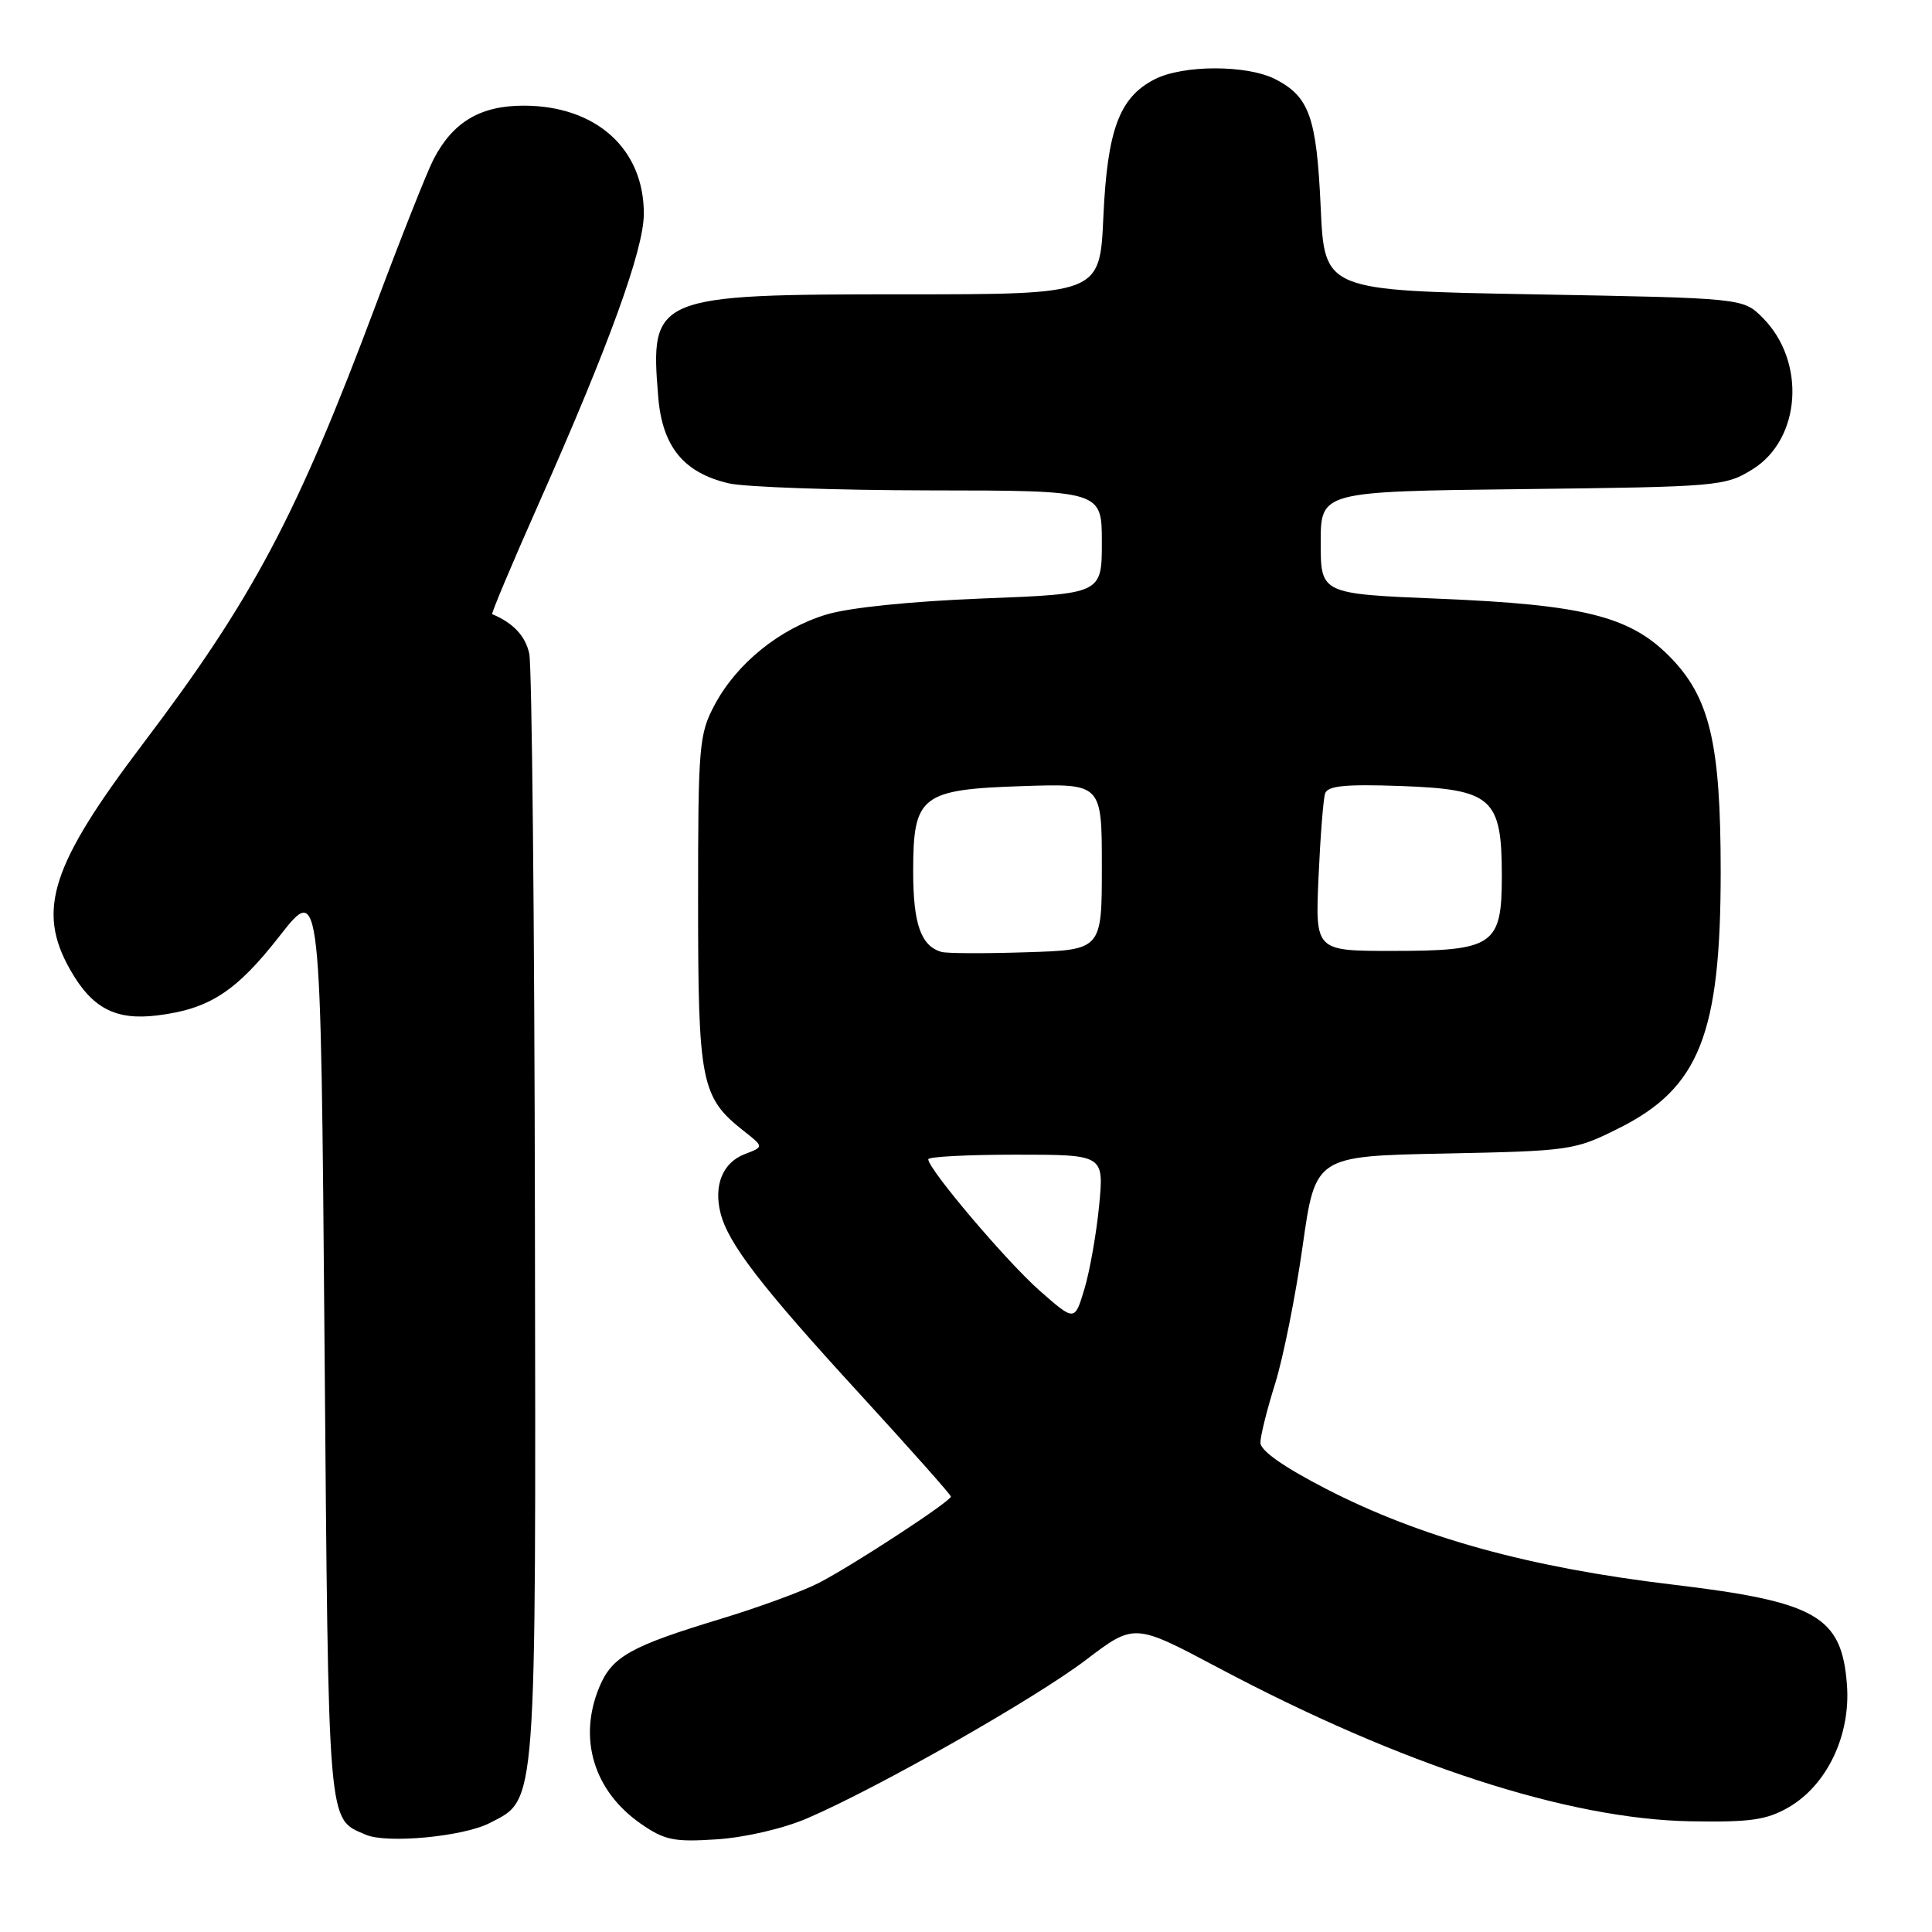 <?xml version="1.0" encoding="UTF-8" standalone="no"?>
<!DOCTYPE svg PUBLIC "-//W3C//DTD SVG 1.1//EN" "http://www.w3.org/Graphics/SVG/1.1/DTD/svg11.dtd" >
<svg xmlns="http://www.w3.org/2000/svg" xmlns:xlink="http://www.w3.org/1999/xlink" version="1.1" viewBox="0 0 256 256">
 <g >
 <path fill="currentColor"
d=" M 64.89 241.56 C 71.18 238.31 71.01 240.50 70.88 161.35 C 70.82 121.83 70.48 88.20 70.13 86.61 C 69.62 84.26 68.00 82.54 65.22 81.38 C 65.06 81.32 67.85 74.69 71.42 66.65 C 80.69 45.76 85.28 33.12 85.31 28.38 C 85.36 19.75 79.00 14.00 69.38 14.00 C 63.64 14.00 60.00 16.17 57.44 21.12 C 56.60 22.74 53.18 31.36 49.84 40.28 C 39.34 68.33 33.52 79.30 18.98 98.50 C 6.76 114.64 4.83 120.61 9.29 128.48 C 12.18 133.59 15.30 135.23 20.83 134.55 C 27.75 133.70 31.28 131.41 37.07 124.00 C 42.50 117.06 42.50 117.06 43.00 177.88 C 43.54 242.99 43.36 240.89 48.47 243.11 C 51.24 244.32 61.41 243.36 64.89 241.56 Z  M 107.00 240.92 C 116.40 236.87 137.19 225.05 143.90 219.94 C 150.30 215.08 150.30 215.08 161.40 220.97 C 185.67 233.86 207.76 241.04 224.00 241.33 C 231.92 241.47 234.08 241.16 237.00 239.48 C 242.09 236.53 245.24 229.93 244.73 223.24 C 244.04 214.14 240.72 212.24 221.58 209.96 C 202.66 207.71 188.27 203.74 175.75 197.30 C 170.08 194.38 167.00 192.22 167.01 191.15 C 167.02 190.24 167.90 186.71 168.97 183.31 C 170.03 179.91 171.67 171.74 172.60 165.16 C 174.29 153.19 174.29 153.19 191.40 152.85 C 208.08 152.51 208.65 152.43 214.50 149.50 C 225.17 144.17 228.00 137.04 228.00 115.50 C 228.00 98.37 226.54 92.31 221.12 86.88 C 215.89 81.65 209.72 80.12 190.80 79.34 C 175.00 78.69 175.00 78.69 175.00 71.90 C 175.00 65.12 175.00 65.12 201.75 64.81 C 227.72 64.51 228.61 64.43 232.23 62.18 C 238.66 58.18 239.34 47.89 233.55 42.09 C 230.96 39.50 230.96 39.50 203.23 39.00 C 175.50 38.50 175.50 38.50 175.00 27.50 C 174.46 15.54 173.50 12.83 169.02 10.51 C 165.26 8.57 156.73 8.57 152.97 10.52 C 148.31 12.92 146.73 17.20 146.20 28.75 C 145.74 39.00 145.74 39.00 119.82 39.00 C 86.68 39.00 86.11 39.24 87.22 52.61 C 87.76 59.19 90.60 62.66 96.59 64.05 C 98.74 64.54 110.74 64.96 123.25 64.98 C 146.00 65.00 146.00 65.00 146.00 71.85 C 146.00 78.69 146.00 78.69 130.25 79.30 C 120.77 79.67 112.51 80.51 109.50 81.43 C 103.32 83.30 97.65 87.88 94.72 93.35 C 92.62 97.28 92.50 98.68 92.50 119.50 C 92.50 143.49 92.88 145.40 98.59 149.89 C 101.22 151.96 101.22 151.96 98.70 152.92 C 95.78 154.03 94.54 157.03 95.47 160.73 C 96.48 164.77 100.86 170.46 113.91 184.69 C 120.56 191.95 126.00 198.07 126.00 198.30 C 126.00 198.93 112.84 207.53 108.43 209.78 C 106.27 210.88 100.45 213.01 95.50 214.51 C 83.53 218.14 81.11 219.50 79.42 223.53 C 76.57 230.36 78.67 237.30 84.89 241.64 C 88.06 243.84 89.29 244.10 95.00 243.72 C 98.75 243.47 103.83 242.29 107.00 240.92 Z  M 137.76 171.02 C 133.38 167.16 123.00 154.92 123.00 153.61 C 123.00 153.27 128.24 153.00 134.64 153.00 C 146.29 153.00 146.29 153.00 145.64 159.75 C 145.28 163.46 144.40 168.44 143.69 170.80 C 142.40 175.10 142.40 175.10 137.76 171.02 Z  M 124.73 126.13 C 122.02 125.33 121.00 122.41 121.00 115.46 C 121.00 105.40 122.02 104.60 135.60 104.16 C 146.00 103.82 146.00 103.82 146.00 114.84 C 146.00 125.87 146.00 125.87 135.98 126.18 C 130.47 126.36 125.40 126.34 124.73 126.13 Z  M 174.71 116.25 C 174.95 110.89 175.34 105.89 175.58 105.15 C 175.91 104.12 178.21 103.89 185.60 104.15 C 197.73 104.59 199.00 105.72 199.00 116.05 C 199.00 125.29 197.96 126.00 184.42 126.00 C 174.28 126.00 174.28 126.00 174.71 116.25 Z "/>
</g>
</svg>